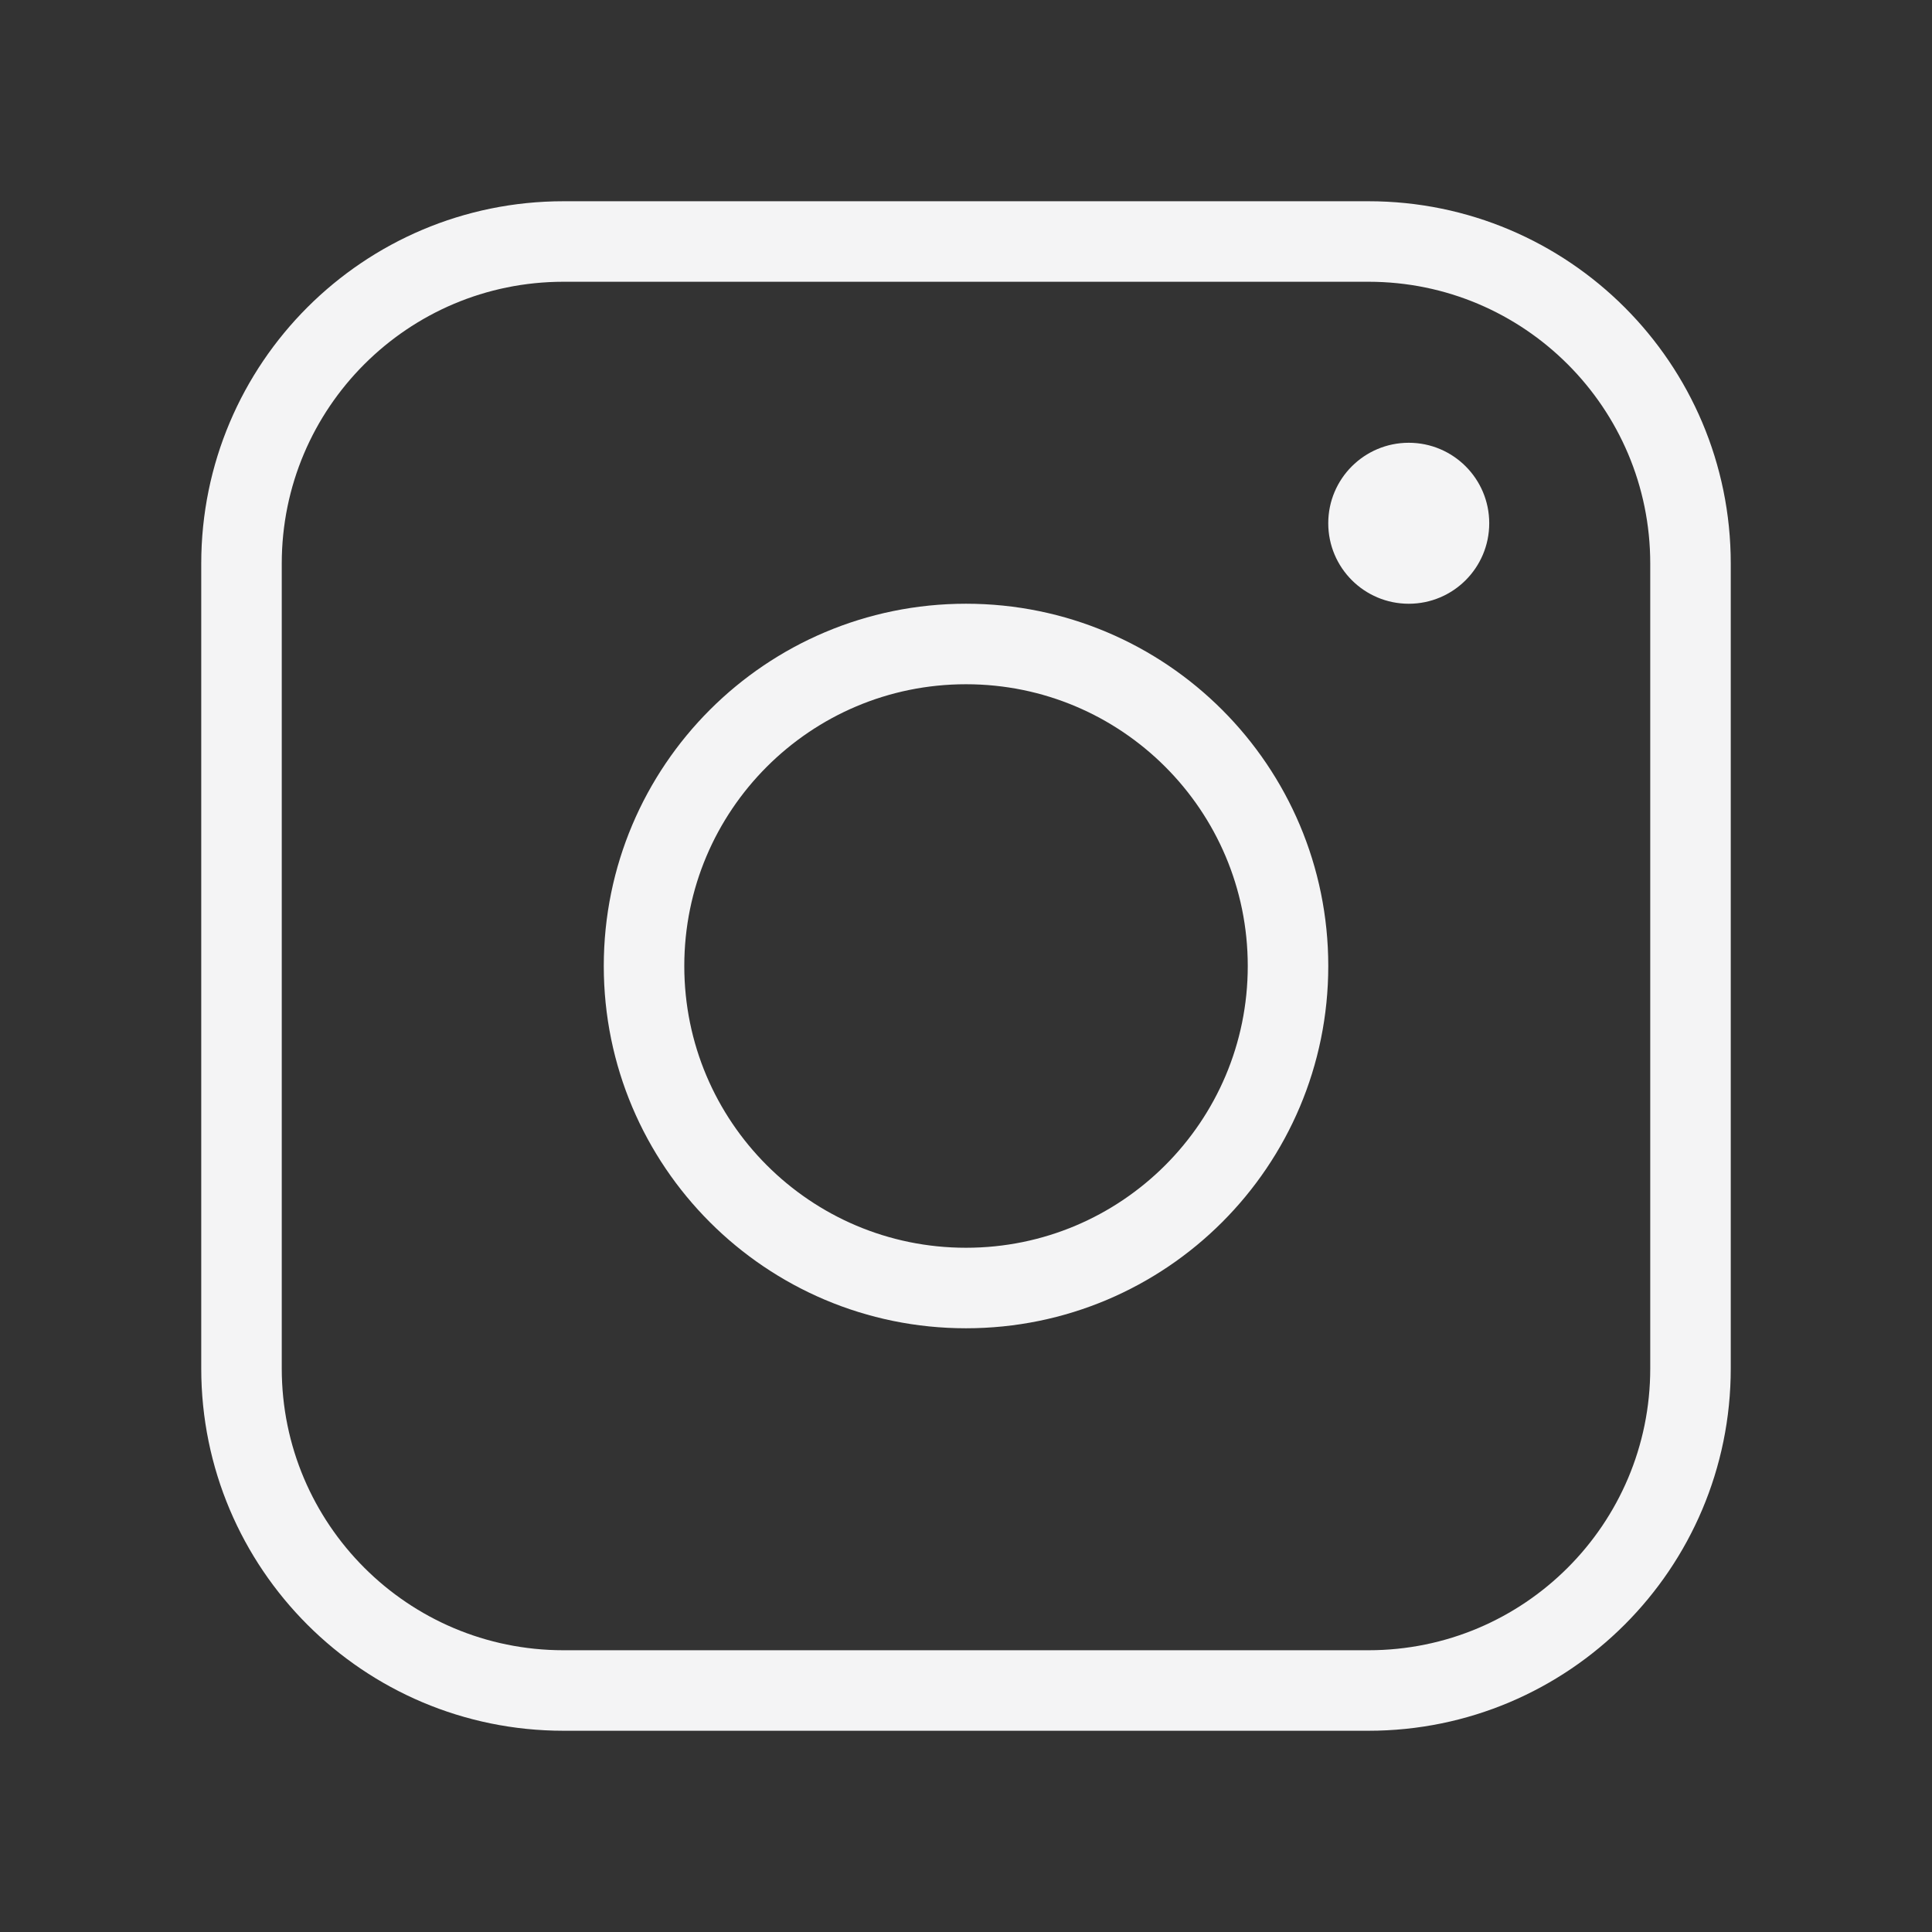 <svg width="40" height="40" viewBox="0 0 40 40" fill="none" xmlns="http://www.w3.org/2000/svg">
<rect x="0" y="0" width="40" height="40" fill="#333333" stroke="none"/>
<path d="M28.333 5H11.667C7.985 5 5 7.985 5 11.667V28.333C5 32.015 7.985 35 11.667 35H28.333C32.015 35 35 32.015 35 28.333V11.667C35 7.985 32.015 5 28.333 5Z" stroke="#F4F4F5" stroke-width="1.667" stroke-linejoin="round"/>
<path d="M20 26.667C23.682 26.667 26.667 23.682 26.667 20C26.667 16.318 23.682 13.333 20 13.333C16.318 13.333 13.334 16.318 13.334 20C13.334 23.682 16.318 26.667 20 26.667Z" stroke="#F4F4F5" stroke-width="1.667" stroke-linejoin="round"/>
<path d="M29.167 12.5C30.087 12.5 30.833 11.754 30.833 10.833C30.833 9.913 30.087 9.167 29.167 9.167C28.246 9.167 27.5 9.913 27.5 10.833C27.5 11.754 28.246 12.5 29.167 12.5Z" fill="#F4F4F5"/>
</svg>
